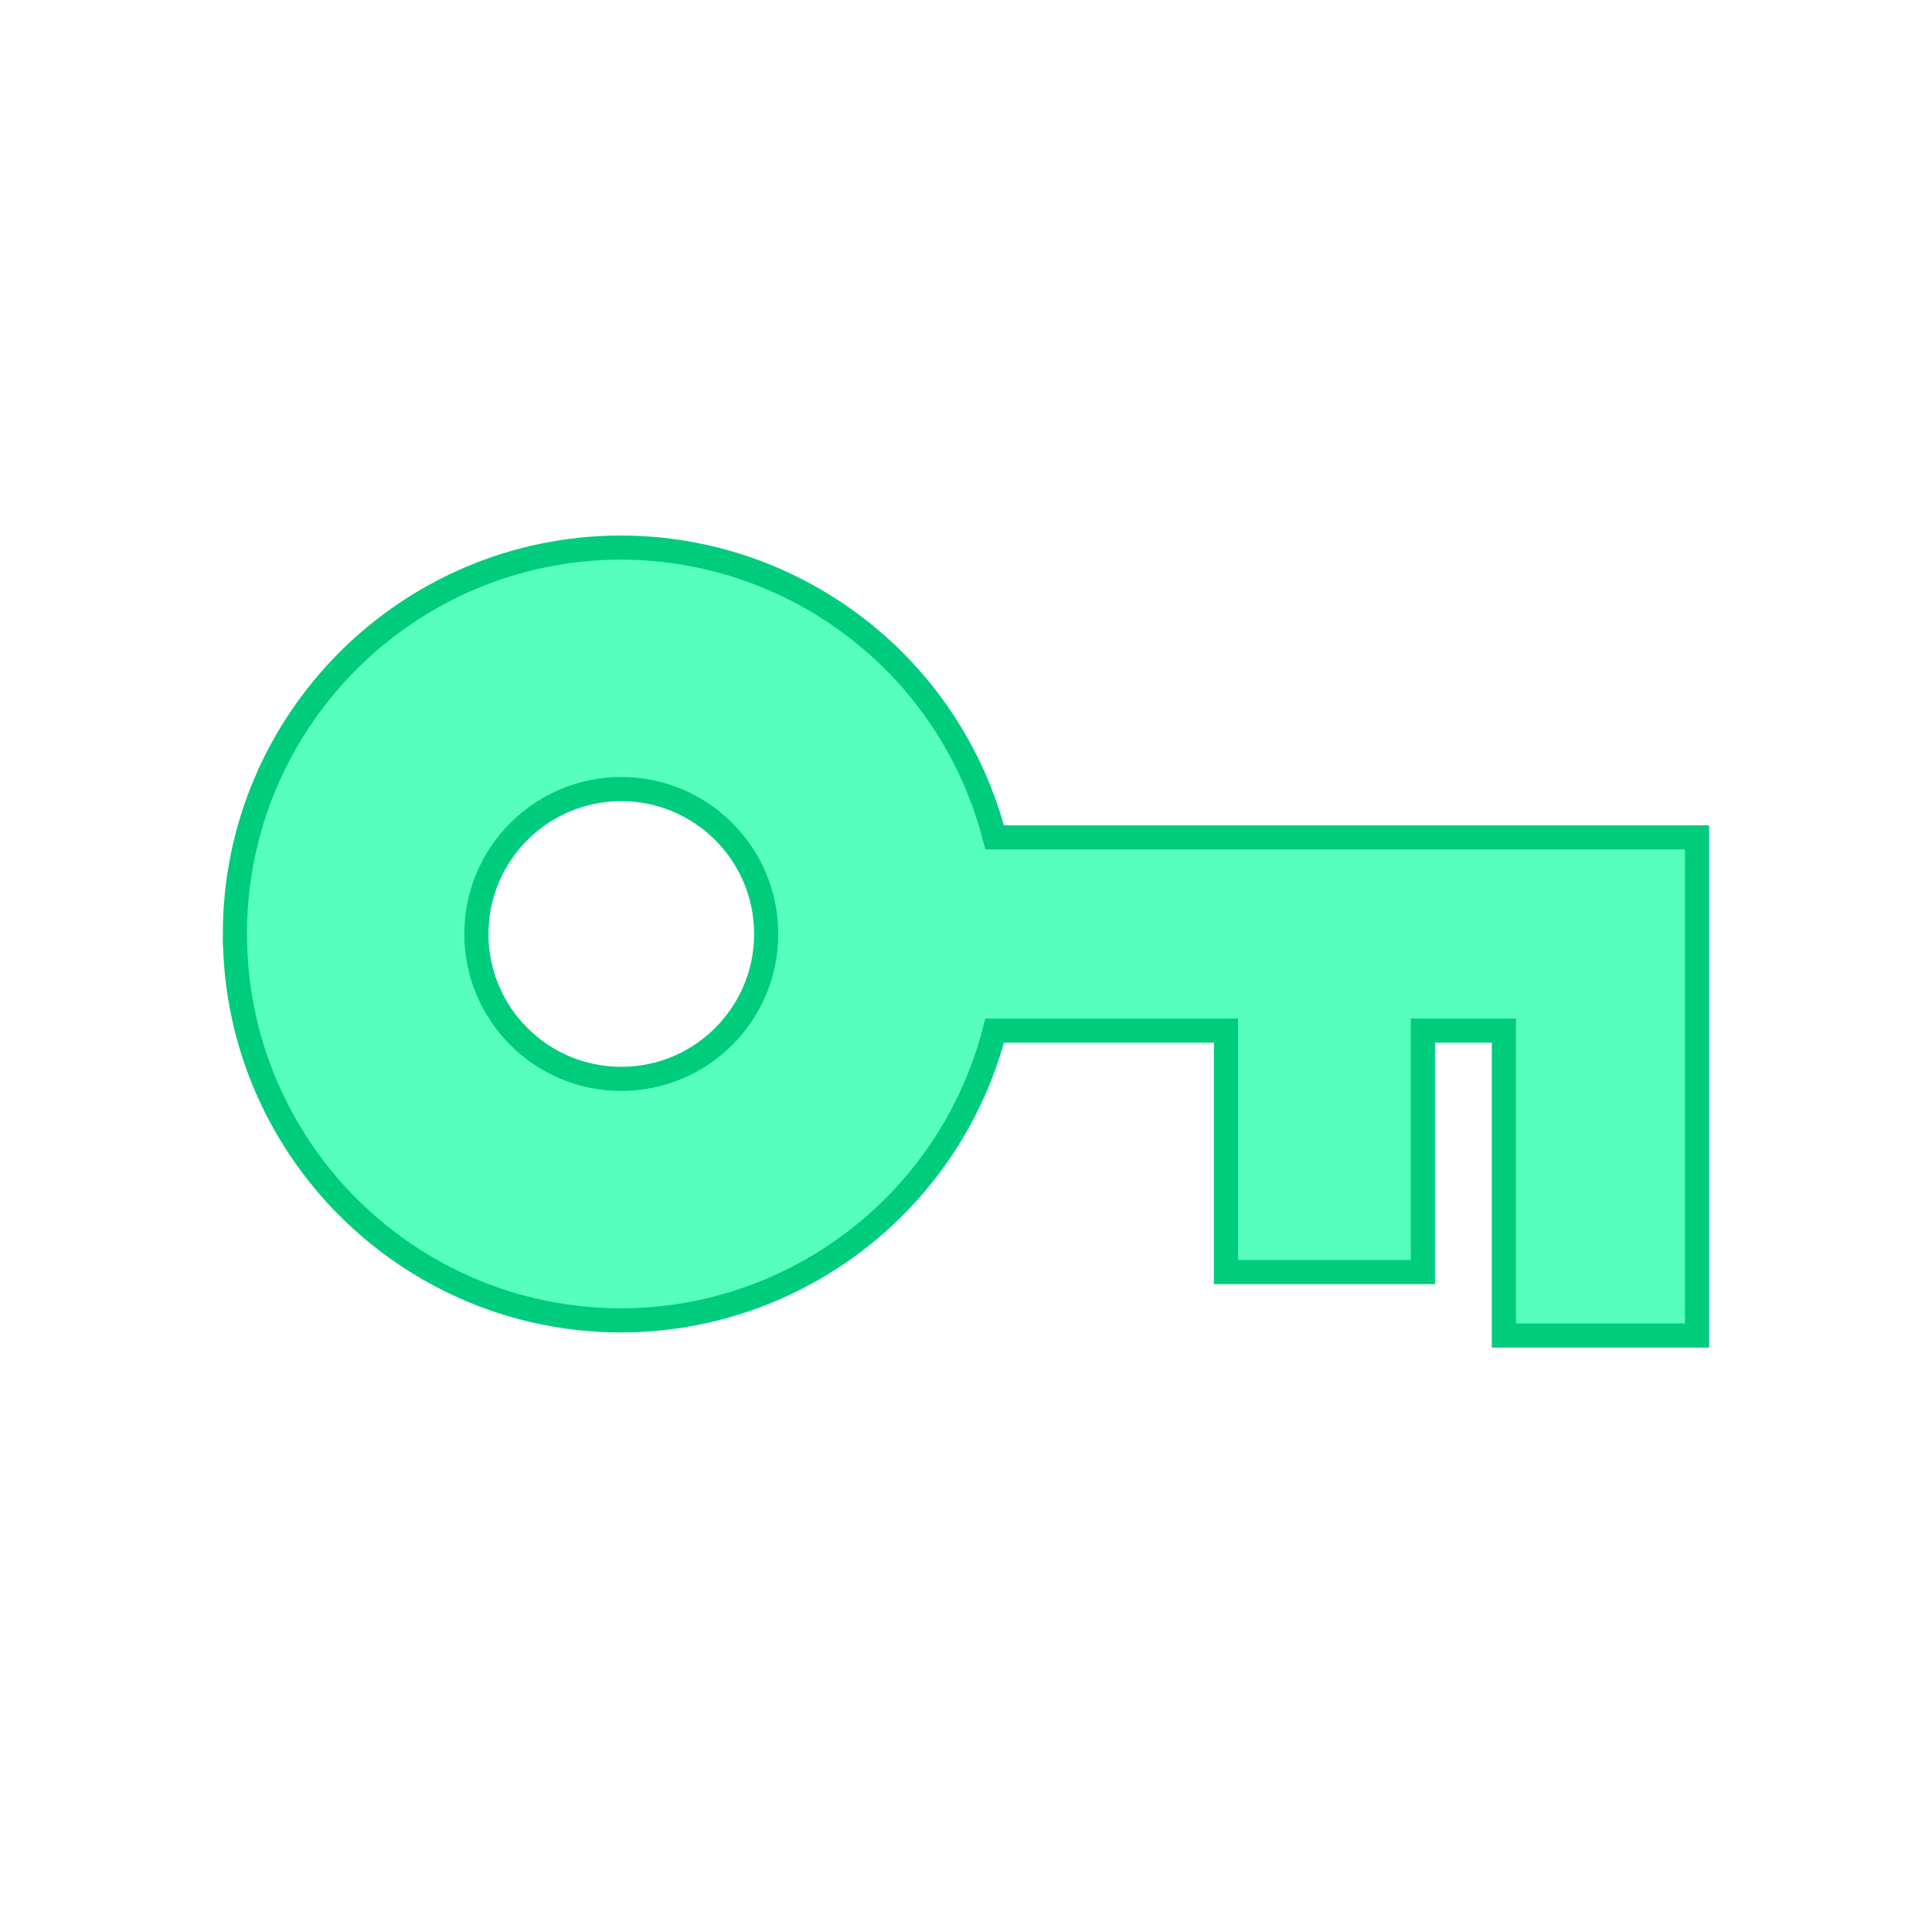 <?xml version="1.0" encoding="UTF-8" standalone="no"?>
<svg
   viewBox="0 0 40 40"
   version="1.1"
   id="svg12"
   sodipodi:docname="green.svg"
   inkscape:version="1.2.2 (732a01da63, 2022-12-09)"
   xmlns:inkscape="http://www.inkscape.org/namespaces/inkscape"
   xmlns:sodipodi="http://sodipodi.sourceforge.net/DTD/sodipodi-0.dtd"
   xmlns="http://www.w3.org/2000/svg"
   xmlns:svg="http://www.w3.org/2000/svg">
  <defs
     id="defs16" />
  <sodipodi:namedview
     id="namedview14"
     pagecolor="#ffffff"
     bordercolor="#000000"
     borderopacity="0.25"
     inkscape:showpageshadow="2"
     inkscape:pageopacity="0.0"
     inkscape:pagecheckerboard="0"
     inkscape:deskcolor="#d1d1d1"
     showgrid="false"
     inkscape:zoom="25.675"
     inkscape:cx="19.980526"
     inkscape:cy="20"
     inkscape:window-width="2560"
     inkscape:window-height="1361"
     inkscape:window-x="-9"
     inkscape:window-y="-9"
     inkscape:window-maximized="1"
     inkscape:current-layer="svg12" />
  <!-- Key head -->
  <path
     id="circle2"
     d="m 4.863,19.337 c 0,-4.418 3.582,-8 8,-8 3.642,0.007 6.82,2.473 7.73,6 h 14.543 v 4 6.314 h -4 v -6.314 h -1.676 v 5 h -4.078 v -5 H 20.594 c -0.911,3.527 -4.088,5.993 -7.73,6 -4.418,0 -8,-3.582 -8,-8 z m 5,0 c 0,1.657 1.343,3 3,3 1.657,0 3,-1.343 3,-3 0,-1.657 -1.343,-3 -3,-3 -1.657,0 -3,1.343 -3,3 z"
     style="fill:#56ffbd;stroke:#00cc7e;stroke-opacity:1;stroke-width:0.5;stroke-dasharray:none;fill-opacity:1"
     sodipodi:nodetypes="scccccccccccccssssss" />
  <!-- Key stem -->
  <!-- Key teeth -->
  <!-- Highlight reflection -->
</svg>
